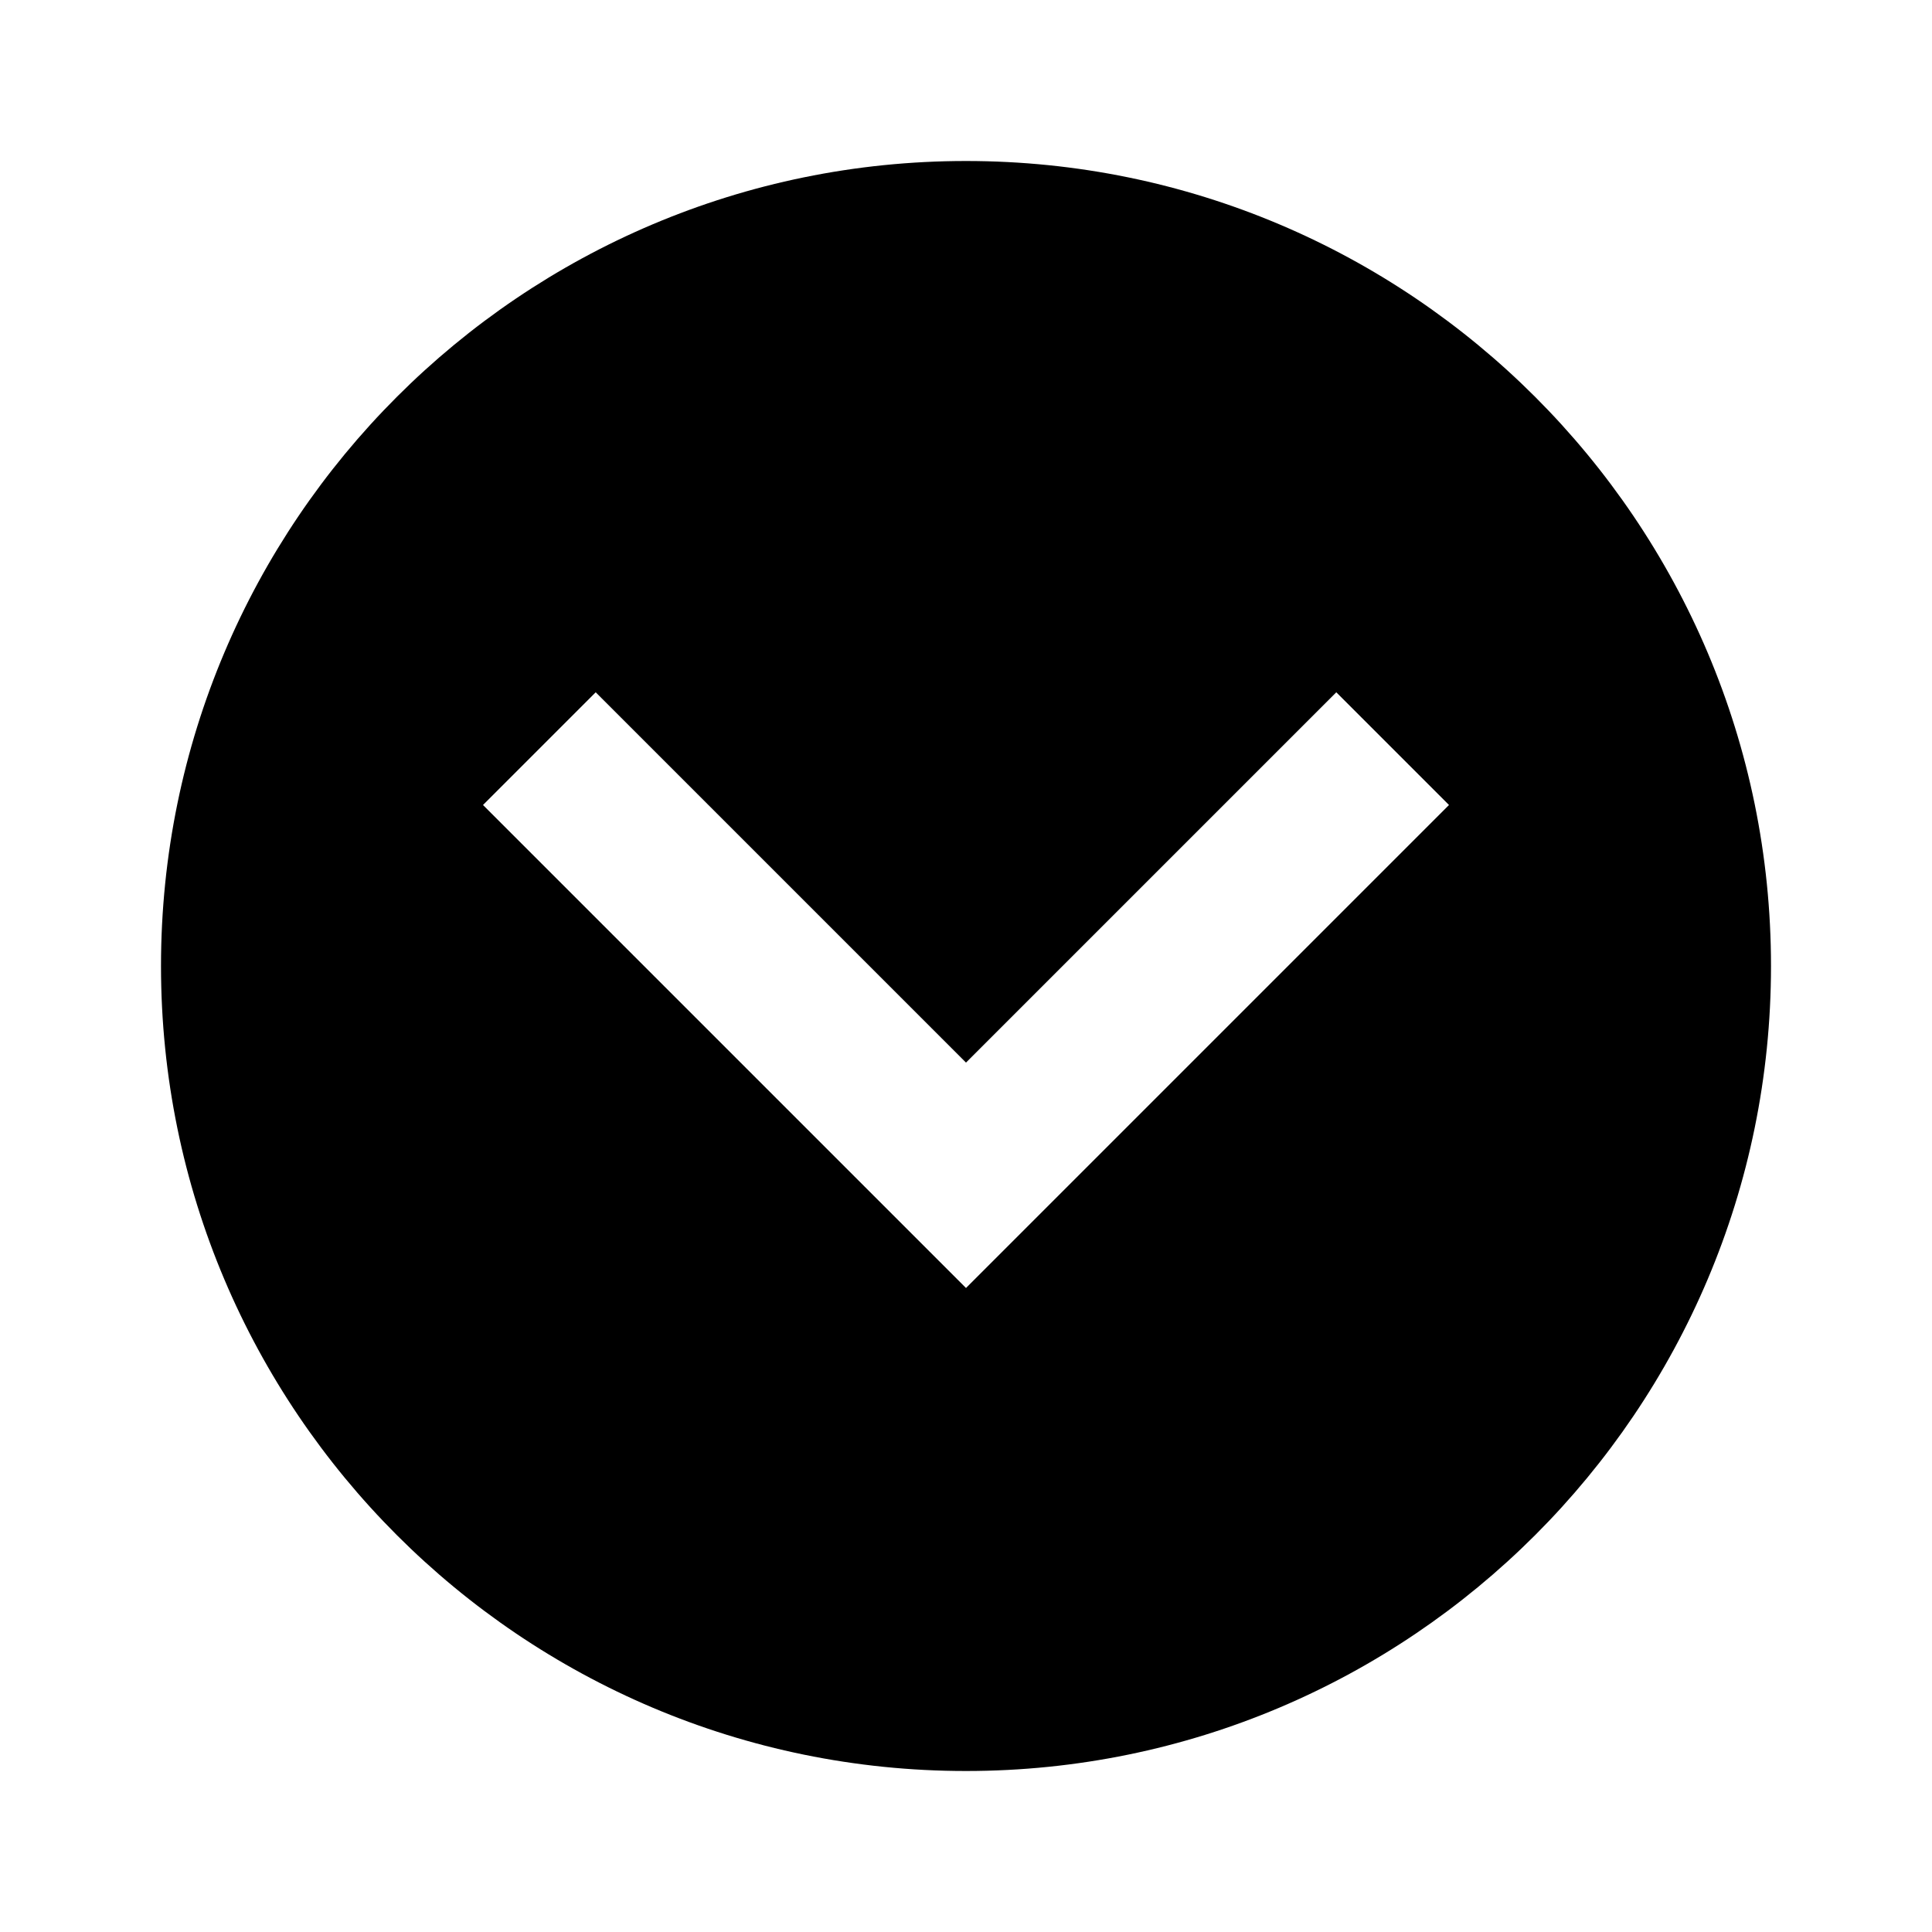 <svg xmlns="http://www.w3.org/2000/svg" xmlns:xlink="http://www.w3.org/1999/xlink" id="mdi-chevron-down-circle" width="24" height="24" version="1.1" viewBox="0 0 24 24"><path d="M22,12C22,17.52 17.52,22 12,22C6.48,22 2,17.52 2,12C2,6.48 6.48,2 12,2C17.52,2 22,6.48 22,12M6,10L12,16L18,10L16.6,8.6L12,13.2L7.4,8.6L6,10Z"/></svg>